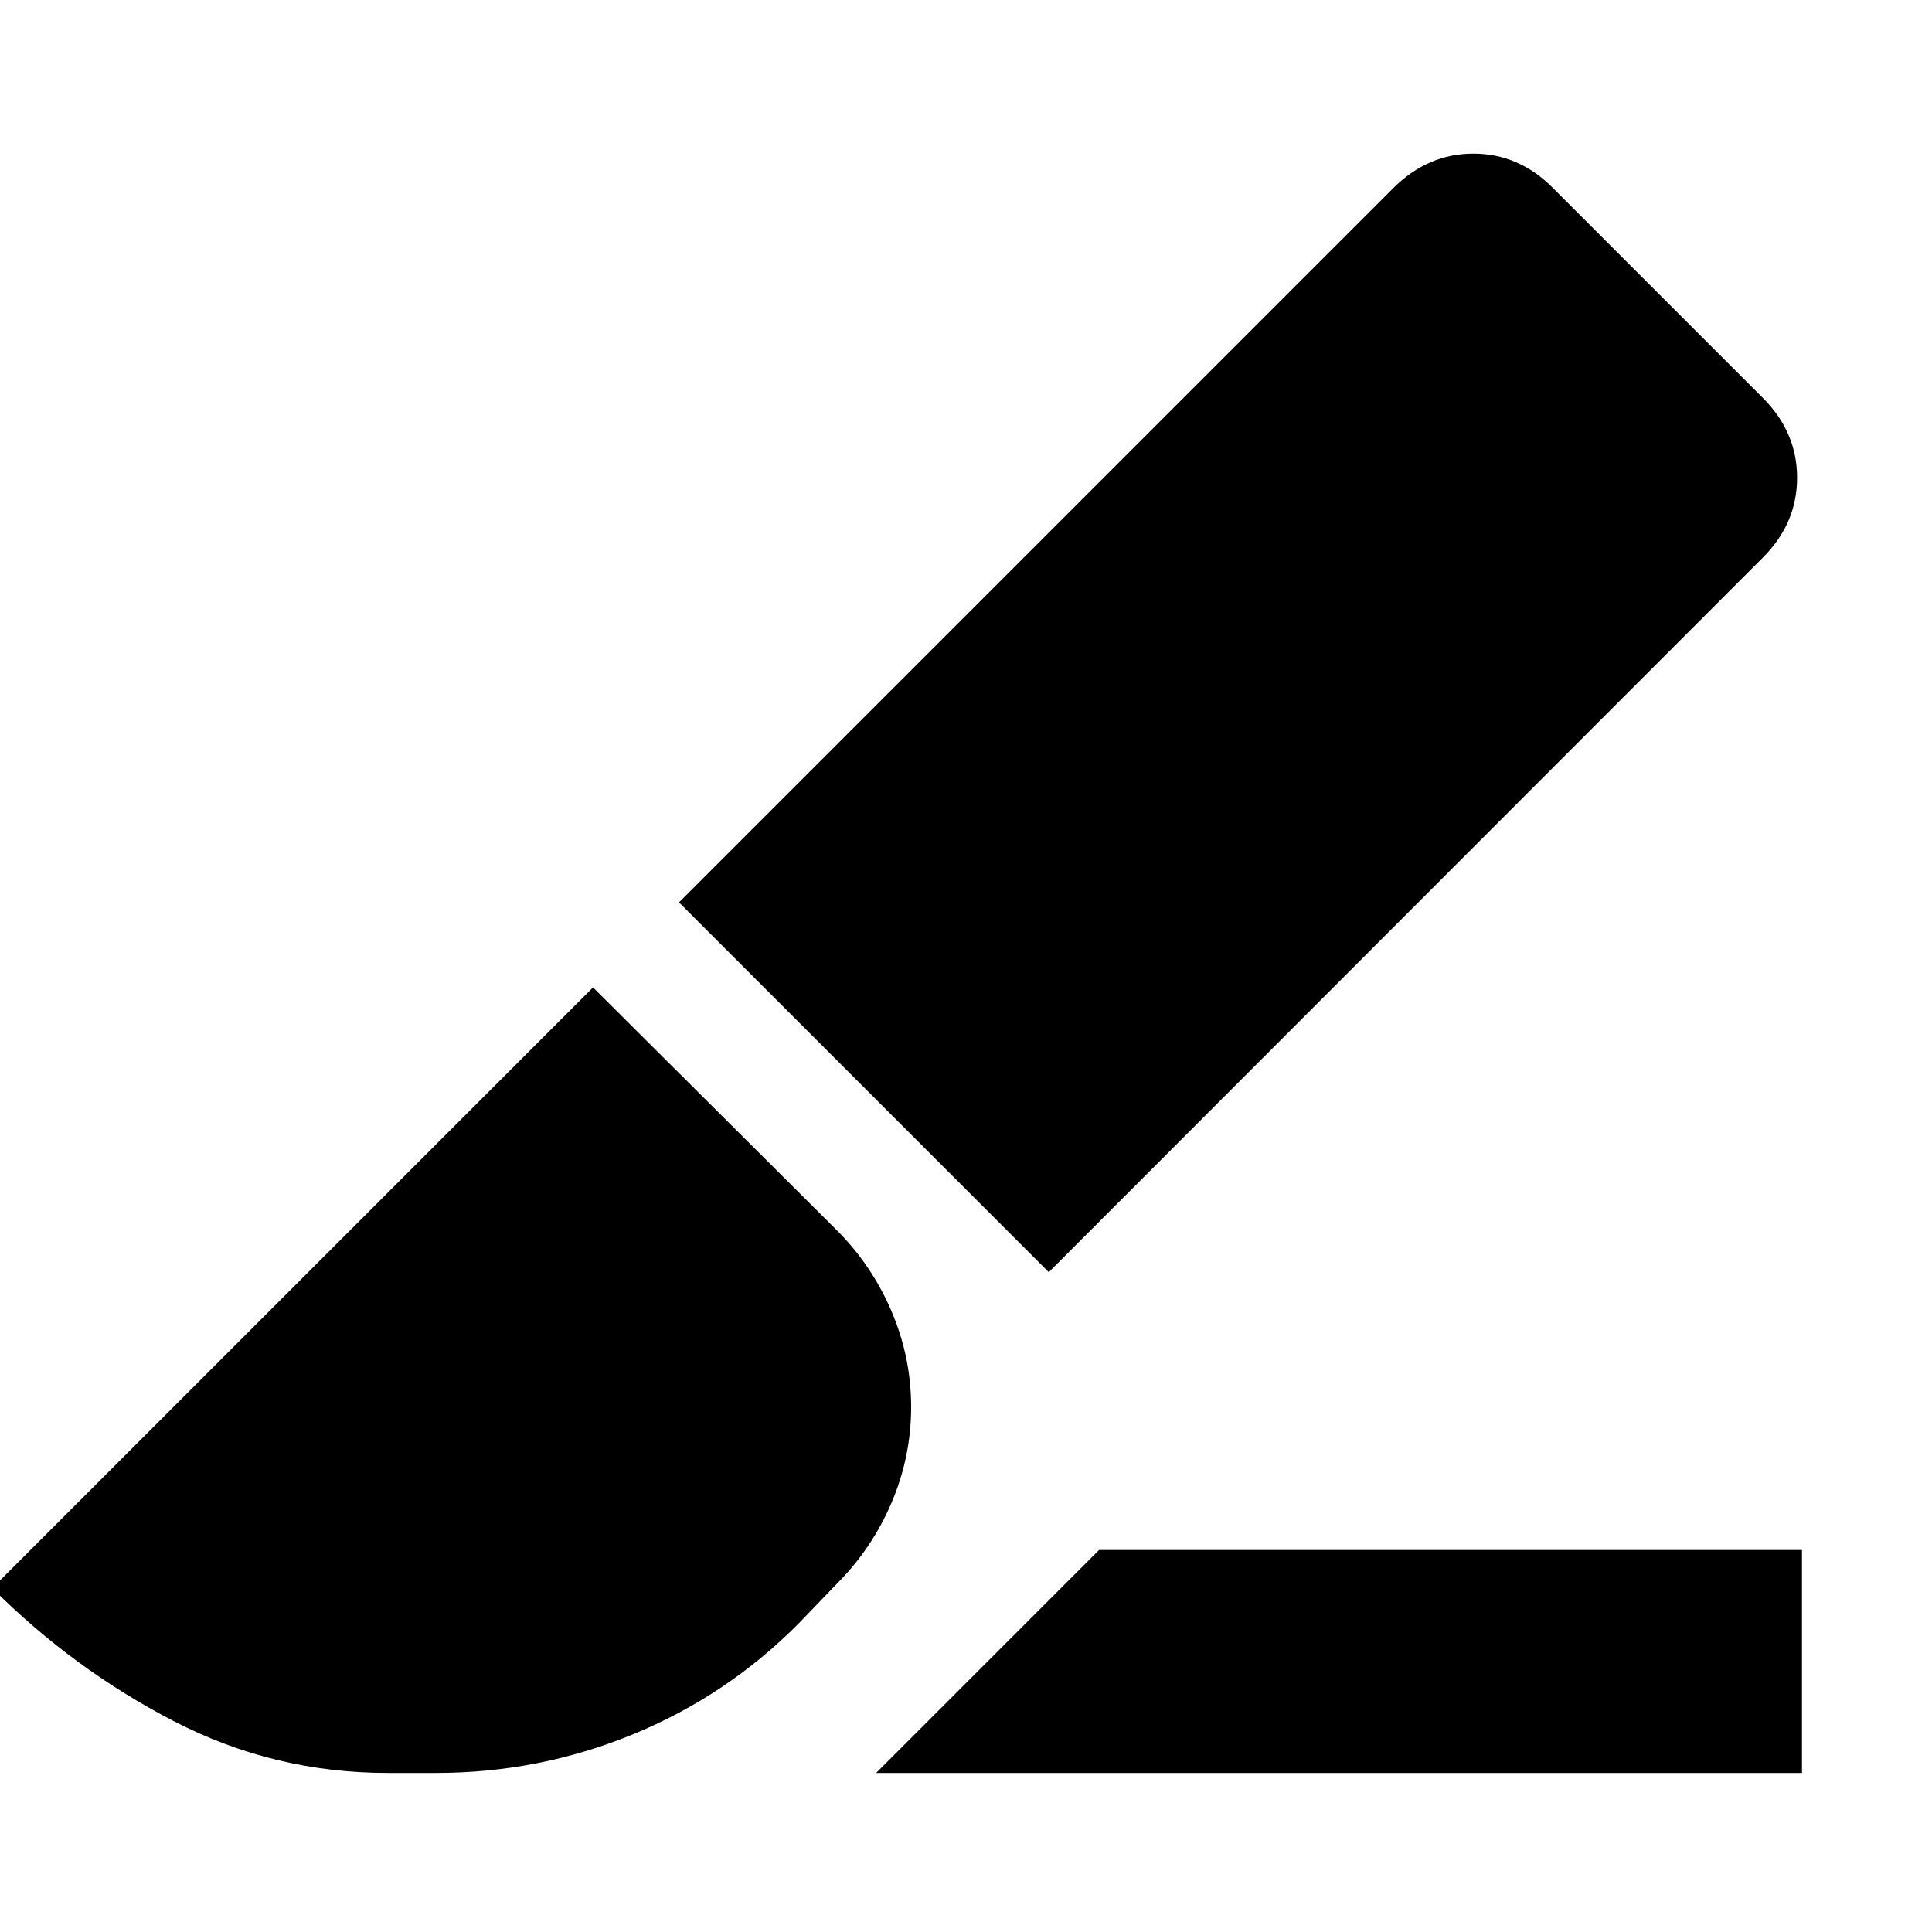 <svg xmlns="http://www.w3.org/2000/svg" height="24" viewBox="0 -960 960 960" width="24"><path d="M521.13-327.87 337.39-511.61l354.87-354.87q17.2-17.19 39.87-17.19 22.67 0 39.63 17.19L876-762.24q16.96 16.96 16.96 39.63 0 22.68-16.96 39.63L521.13-327.87ZM435.35-79.04l110.78-110.79h349.26v110.79H435.35Zm-242.68 0q-56.67 0-106.49-25.82-49.81-25.81-90.01-66.01l298.5-298.5 121.11 120.63q17.48 17.48 27.22 40.32 9.74 22.83 9.74 47.55T443-213.32q-9.74 22.84-27.22 40.32l-19 19.76q-35.71 35.96-82.43 55.08-46.72 19.12-97.68 19.12h-24Z"/></svg>